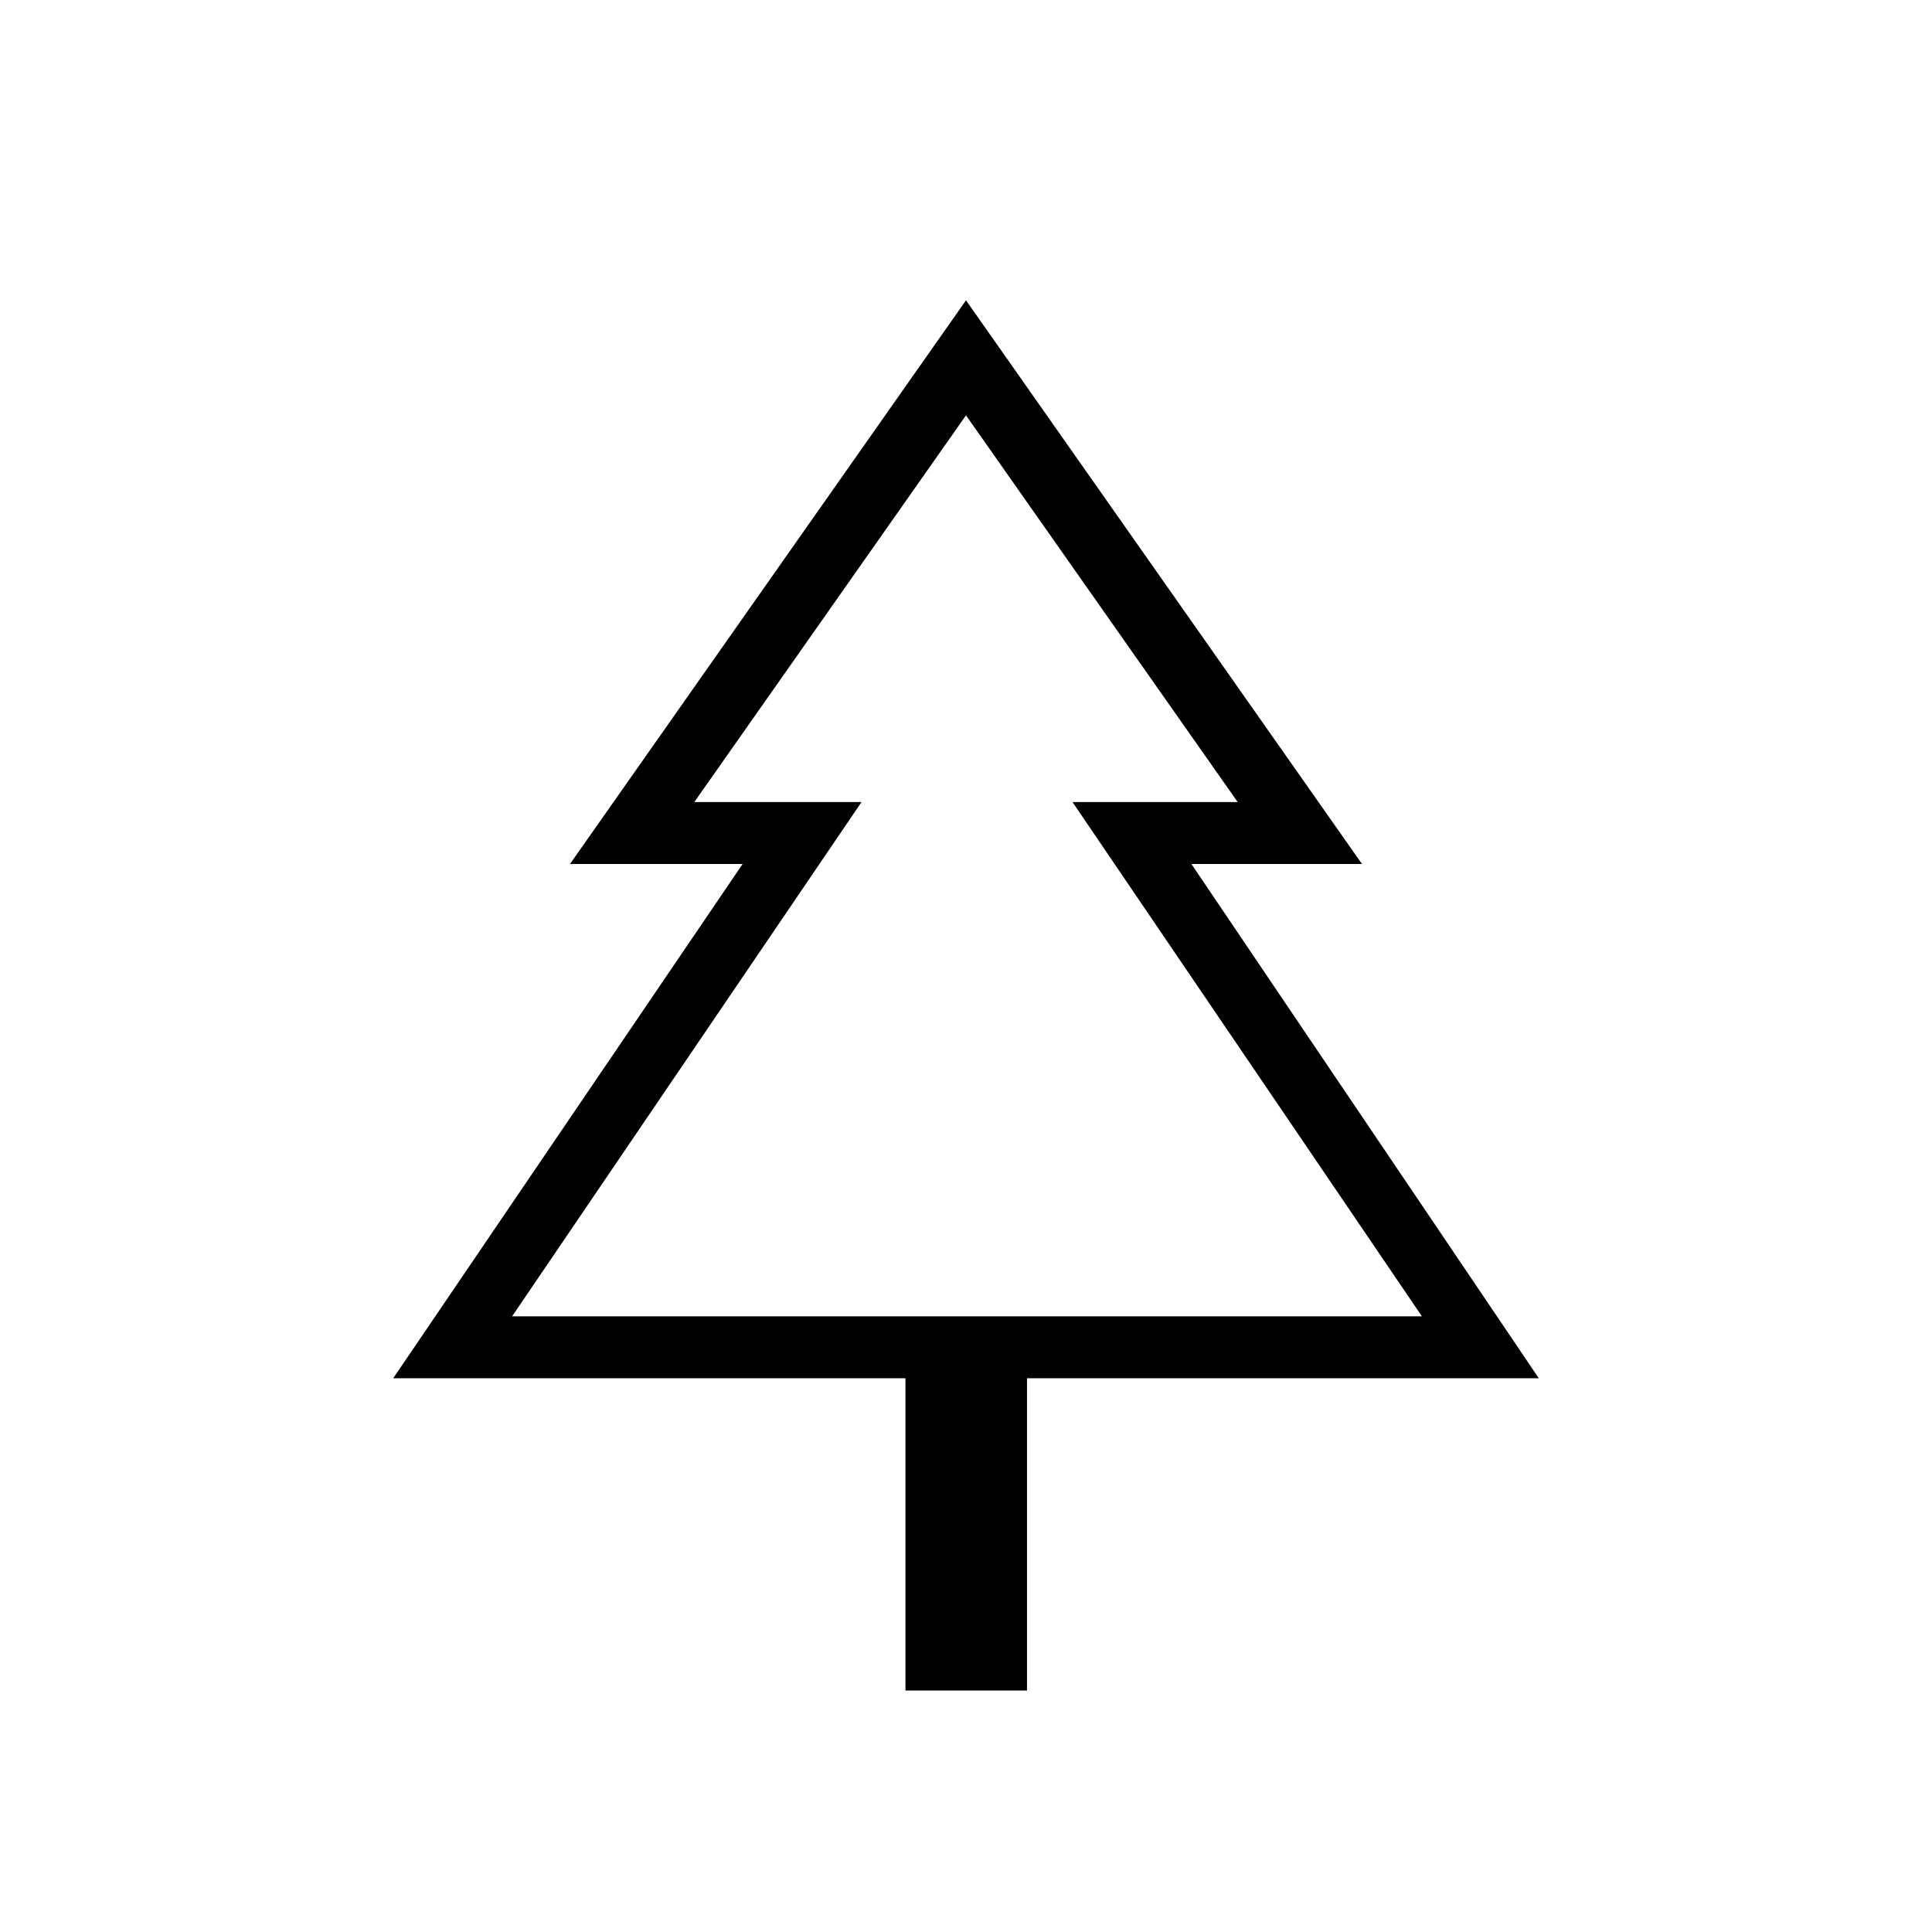 <svg xmlns="http://www.w3.org/2000/svg" width="48" height="48" viewBox="0 -960 960 960"><path d="M510.31-120h-60.39v-155.15H195.38L369-530.69h-85.77L480-810.77l196.77 280.08H592l172.62 255.54H510.31V-120ZM254.46-305.92h173.62H345h270-82.08 173.62-452.08Zm0 0h452.08L532.92-561.46H615L480-753.62 345-561.46h83.08L254.46-305.92Z"/></svg>